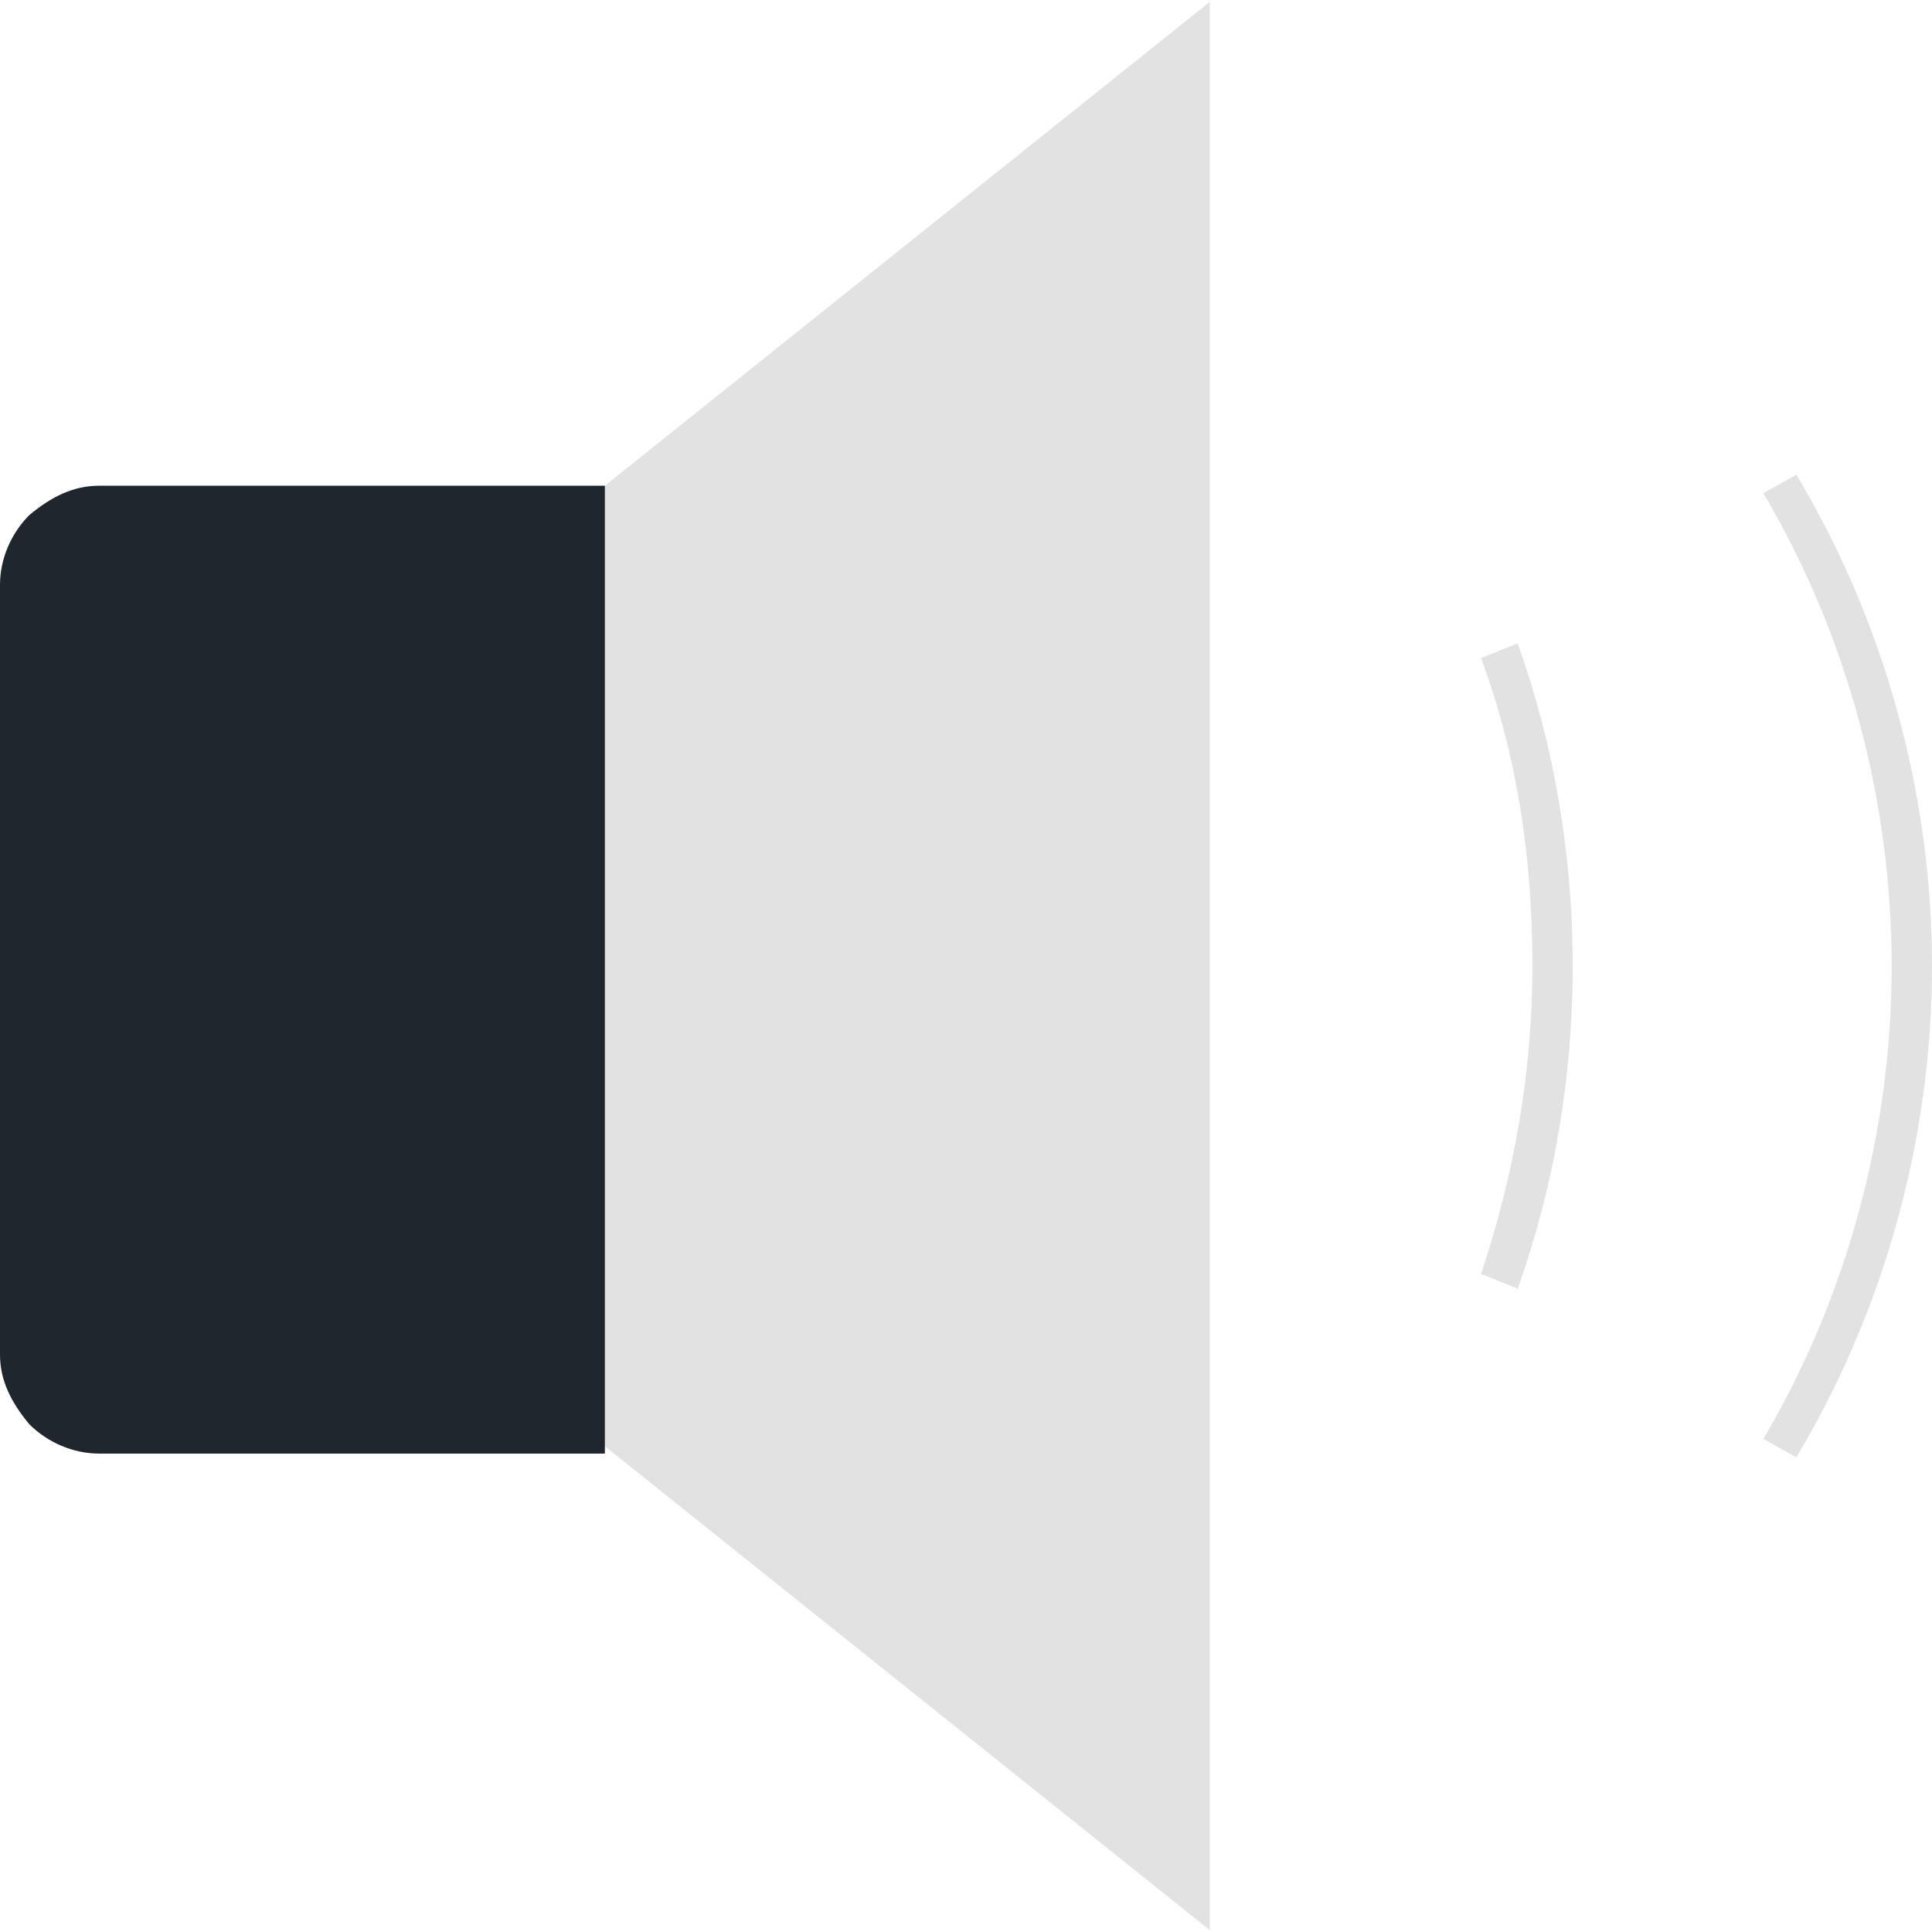 <?xml version="1.0" encoding="iso-8859-1"?>
<!-- Generator: Adobe Illustrator 19.0.0, SVG Export Plug-In . SVG Version: 6.00 Build 0)  -->
<svg version="1.1" id="Capa_1" xmlns="http://www.w3.org/2000/svg" xmlns:xlink="http://www.w3.org/1999/xlink" x="0px" y="0px"
	 viewBox="0 0 512 512" style="enable-background:new 0 0 512 512;" xml:space="preserve">
<g>
	<path style="fill:#E2E2E2;" d="M392.499,174.392c9.718,26.23,13.604,53.432,13.604,81.608s-4.859,55.378-13.604,81.608l9.718,3.886
		c9.718-27.203,14.572-56.351,14.572-85.494s-4.859-58.291-14.572-85.494L392.499,174.392z"/>
	<path style="fill:#E2E2E2;" d="M476.052,125.814l-8.745,4.859c22.344,37.888,34.002,81.608,34.002,125.327
		s-11.658,87.439-34.002,125.327l8.745,4.859C499.369,347.325,512,301.66,512,256S499.369,164.675,476.052,125.814z"/>
	<polygon style="fill:#E2E2E2;" points="160.302,128.727 160.302,128.727 160.302,383.273 160.302,383.273 160.302,383.273 
		320.609,511.514 320.609,0.486 	"/>
</g>
<path style="fill:#20262D;" d="M26.23,128.727c-6.799,0-12.631,2.913-18.458,7.772C2.913,141.358,0,148.157,0,154.962v204.022
	c0,6.799,2.913,12.631,7.772,18.458c4.859,4.859,11.658,7.772,18.458,7.772h134.072V128.727H26.23z"/>
<g>
</g>
<g>
</g>
<g>
</g>
<g>
</g>
<g>
</g>
<g>
</g>
<g>
</g>
<g>
</g>
<g>
</g>
<g>
</g>
<g>
</g>
<g>
</g>
<g>
</g>
<g>
</g>
<g>
</g>
</svg>
